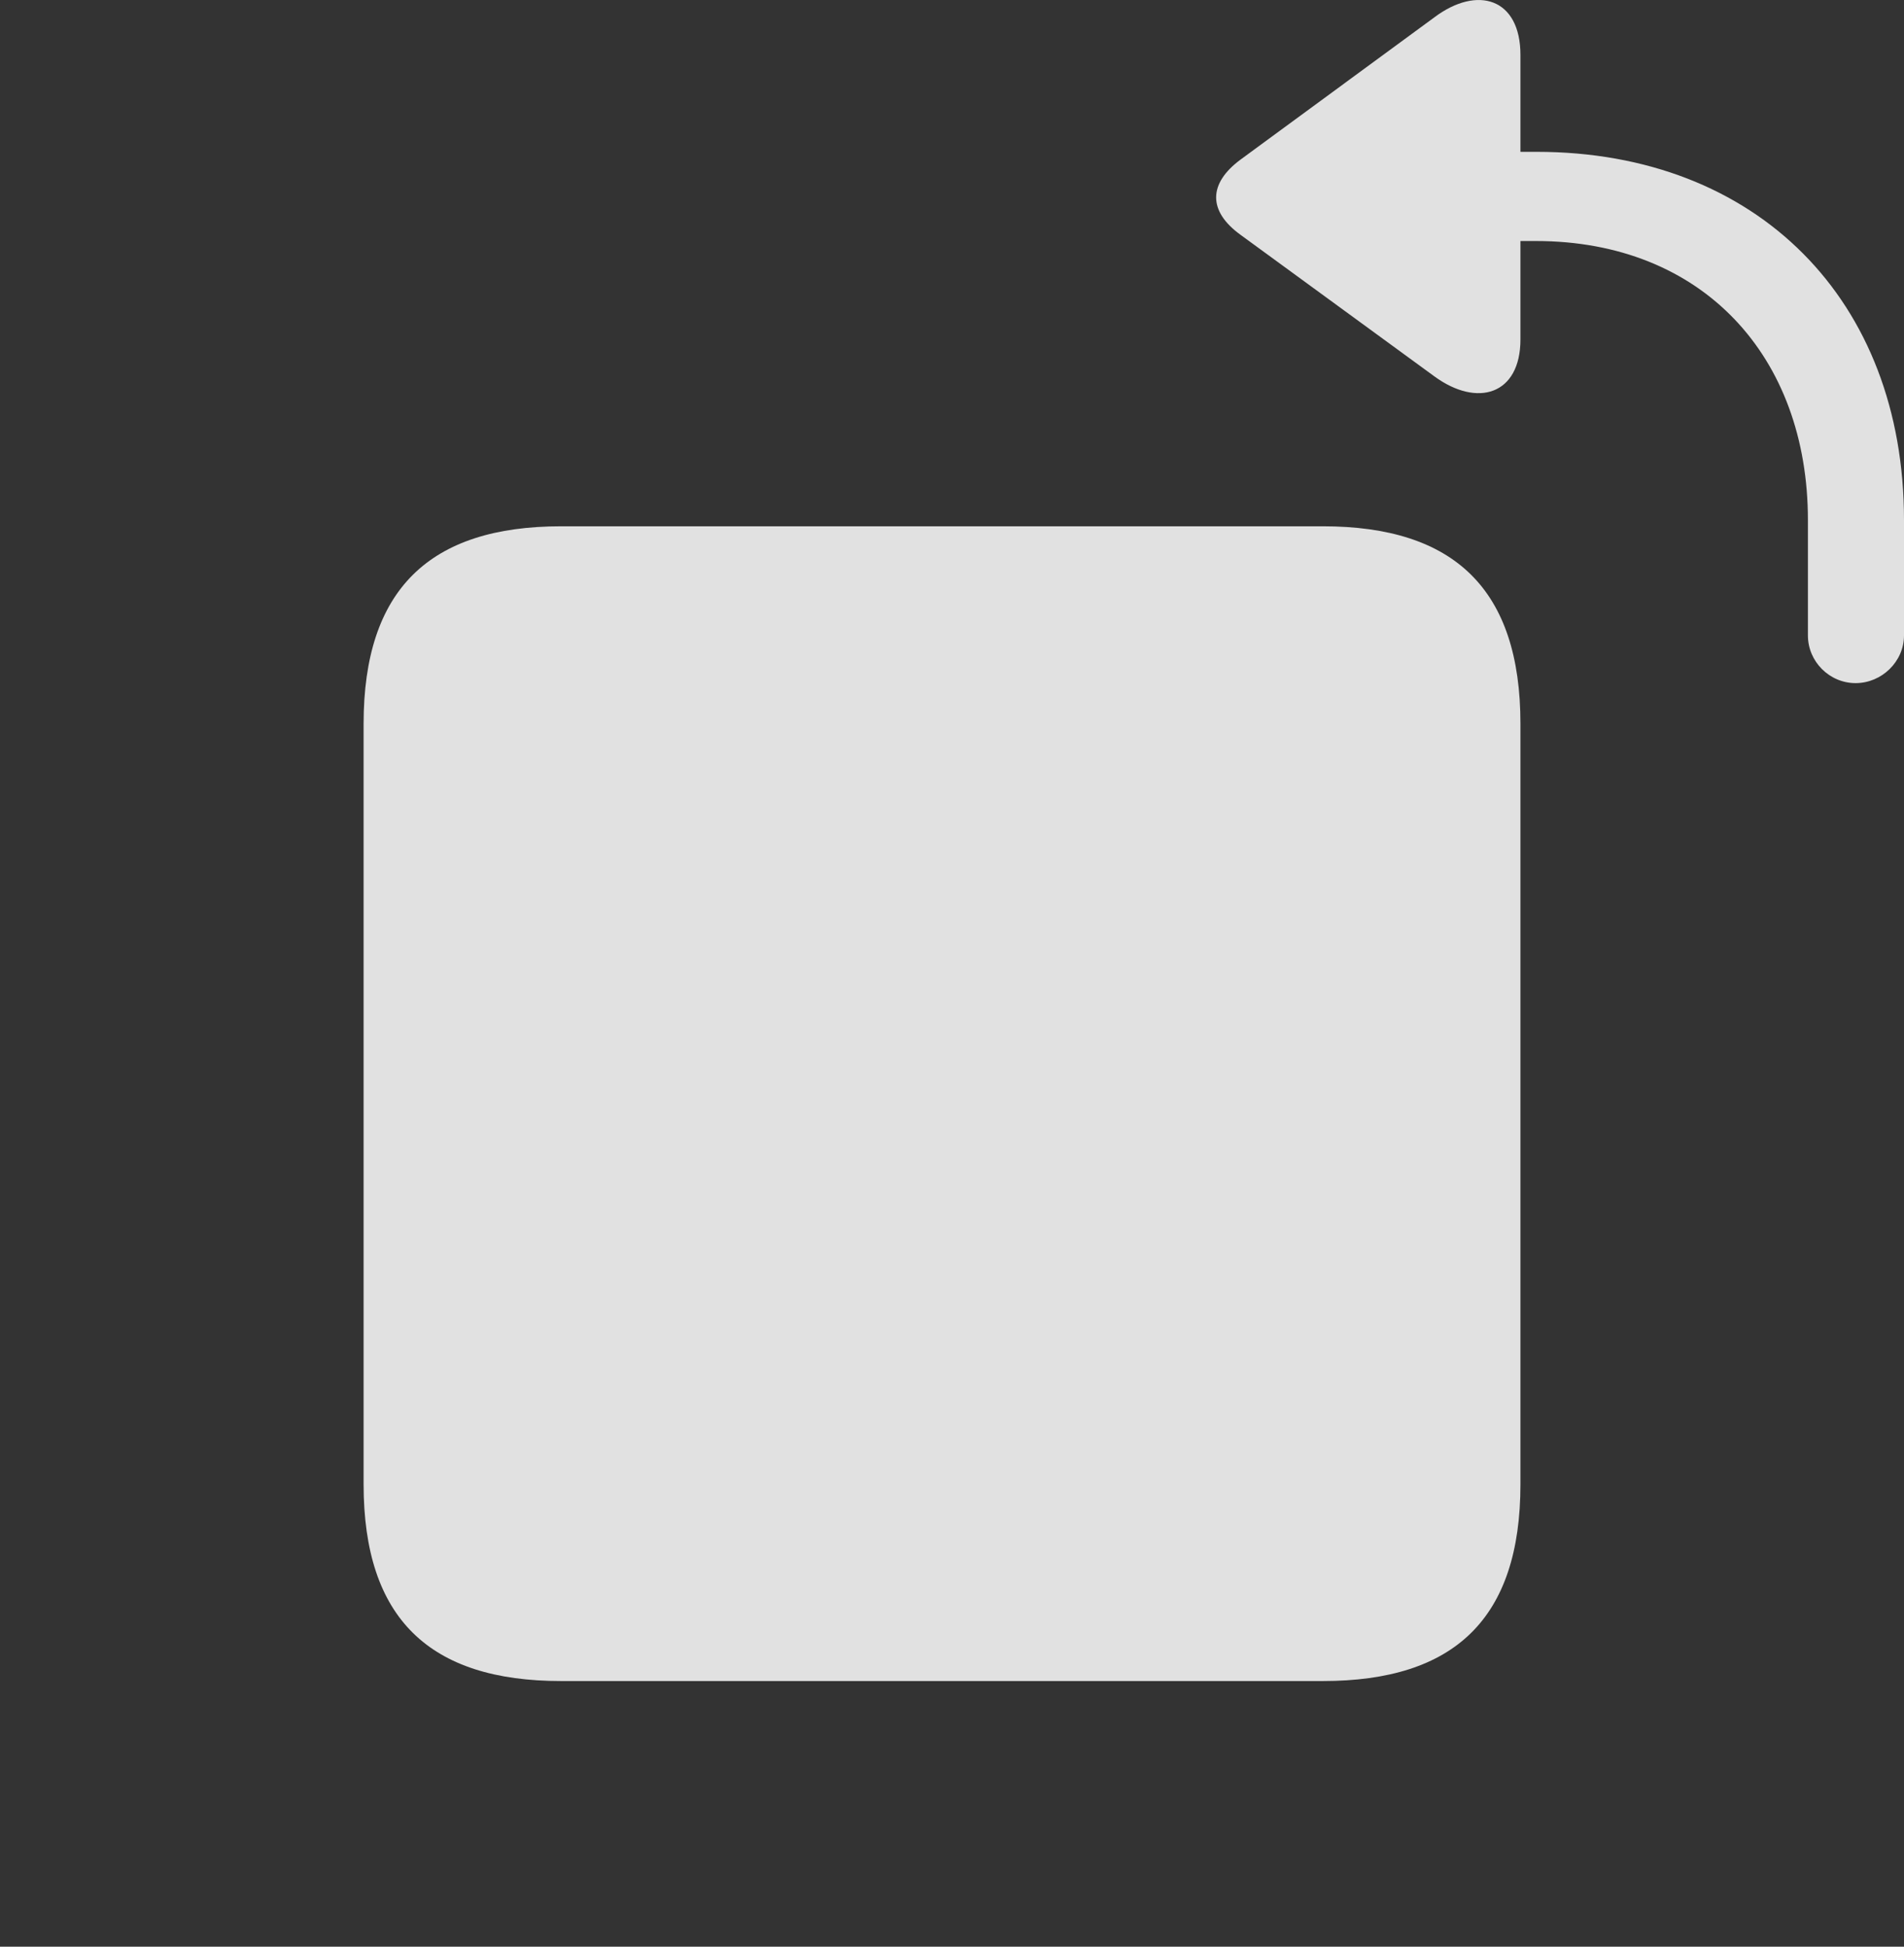 <?xml version="1.0" encoding="UTF-8"?>
<!--Generator: Apple Native CoreSVG 326-->
<!DOCTYPE svg
PUBLIC "-//W3C//DTD SVG 1.1//EN"
       "http://www.w3.org/Graphics/SVG/1.1/DTD/svg11.dtd">
<svg version="1.1" xmlns="http://www.w3.org/2000/svg" xmlns:xlink="http://www.w3.org/1999/xlink" viewBox="0 0 33.865 34.618">
 <rect x="0" y="0" width="33.865" height="34.618" fill="#333333" stroke="none"/>
 <g>
  <rect height="34.618" opacity="0" width="33.865" x="0" y="0"/>
  <path d="M33.004 12.148C33.469 12.148 33.865 11.765 33.865 11.3L33.865 9.249C33.865 5.339 31.254 2.7 27.33 2.7L27.043 2.7L27.043 0.978C27.043-0.034 26.277-0.266 25.512 0.308L22.066 2.837C21.492 3.261 21.479 3.753 22.066 4.177L25.512 6.693C26.277 7.253 27.043 7.021 27.043 6.036L27.043 4.286L27.316 4.286C30.283 4.286 32.156 6.337 32.156 9.249L32.156 11.3C32.156 11.765 32.539 12.148 33.004 12.148Z" fill="white" fill-opacity="0.85"/>
  <path d="M9.98 29.894L23.529 29.894C25.867 29.894 27.043 28.786 27.043 26.394L27.043 12.872C27.043 10.48 25.867 9.359 23.529 9.359L9.98 9.359C7.643 9.359 6.467 10.48 6.467 12.872L6.467 26.394C6.467 28.786 7.643 29.894 9.98 29.894Z" fill="white" fill-opacity="0.85"/>
 </g>
</svg>
